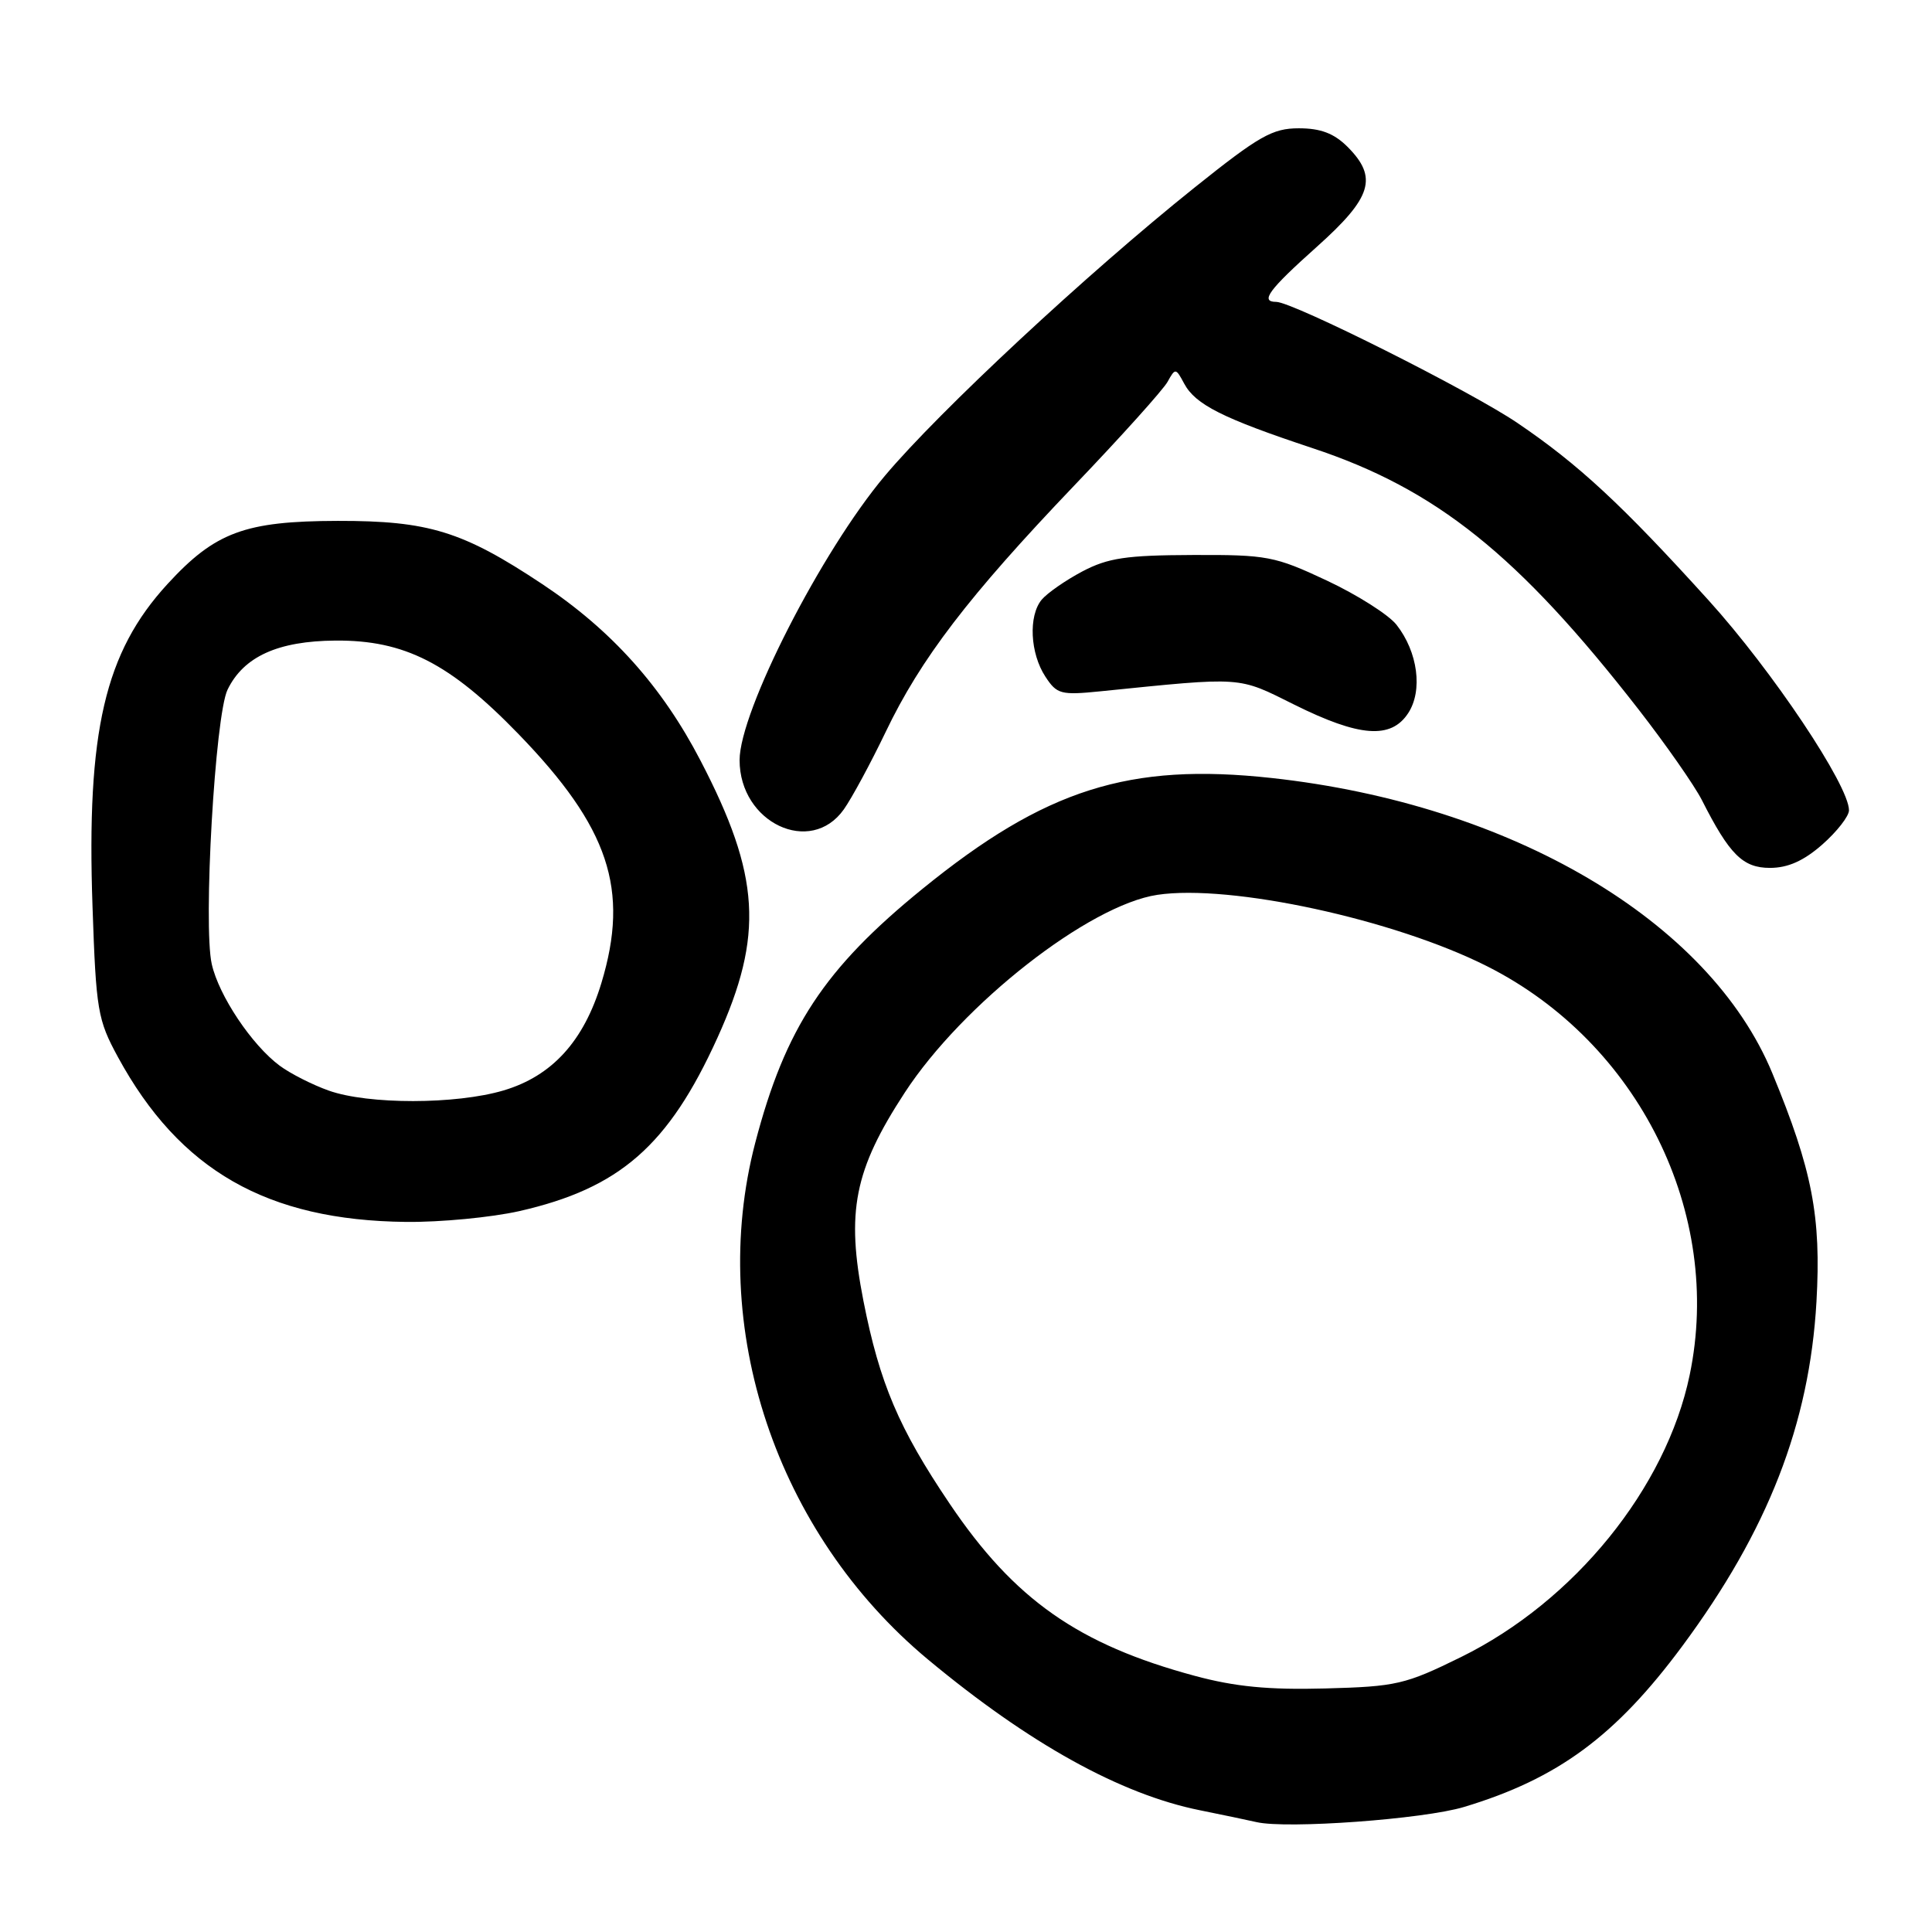 <?xml version="1.0" encoding="UTF-8" standalone="no"?>
<!DOCTYPE svg PUBLIC "-//W3C//DTD SVG 1.1//EN" "http://www.w3.org/Graphics/SVG/1.1/DTD/svg11.dtd" >
<svg xmlns="http://www.w3.org/2000/svg" xmlns:xlink="http://www.w3.org/1999/xlink" version="1.1" viewBox="0 0 256 256">
 <g >
 <path fill="currentColor"
d=" M 194.00 239.43 C 206.41 235.69 214.07 230.05 222.91 218.12 C 234.26 202.80 239.76 188.69 240.69 172.50 C 241.33 161.20 240.15 155.06 234.84 142.20 C 226.50 122.03 200.28 106.57 168.50 103.09 C 149.63 101.03 138.50 104.56 122.23 117.78 C 109.22 128.35 104.05 136.21 100.07 151.44 C 93.71 175.82 102.84 203.15 122.96 219.89 C 136.37 231.04 148.47 237.75 159.00 239.87 C 162.03 240.48 165.40 241.19 166.50 241.44 C 170.51 242.37 188.65 241.05 194.00 239.43 Z  M 68.81 160.48 C 82.13 157.45 88.59 151.79 95.07 137.50 C 101.23 123.91 100.75 116.02 92.82 100.78 C 87.72 90.96 81.02 83.49 71.86 77.40 C 61.31 70.39 56.79 69.00 44.74 69.02 C 32.45 69.05 28.51 70.51 22.20 77.38 C 13.88 86.44 11.45 96.91 12.26 120.15 C 12.73 133.90 12.94 135.12 15.63 140.07 C 23.80 155.08 35.39 161.71 53.80 161.91 C 58.37 161.96 65.12 161.31 68.81 160.48 Z  M 241.47 111.90 C 243.41 110.19 245.00 108.15 245.00 107.37 C 245.00 104.07 234.84 88.87 226.40 79.55 C 214.94 66.89 209.17 61.54 201.09 56.06 C 194.85 51.82 171.29 40.00 169.10 40.00 C 166.93 40.00 168.10 38.41 174.50 32.69 C 181.80 26.16 182.61 23.52 178.55 19.45 C 176.76 17.67 175.00 17.00 172.10 17.00 C 168.61 17.00 166.85 18.00 158.30 24.84 C 144.05 36.24 124.45 54.48 117.24 63.06 C 108.83 73.06 98.00 94.27 98.00 100.72 C 98.00 109.02 107.41 113.47 111.81 107.25 C 112.88 105.74 115.37 101.12 117.35 97.00 C 122.00 87.28 128.35 78.99 142.32 64.36 C 148.56 57.84 154.13 51.64 154.71 50.59 C 155.73 48.74 155.80 48.75 156.91 50.83 C 158.40 53.61 162.01 55.43 173.91 59.38 C 190.31 64.81 201.19 73.53 217.13 94.02 C 220.76 98.69 224.52 104.08 225.50 106.00 C 229.16 113.23 230.93 115.00 234.53 115.00 C 236.91 115.00 239.00 114.07 241.47 111.90 Z  M 186.59 94.50 C 188.55 91.51 187.88 86.39 185.04 82.78 C 183.99 81.45 179.84 78.82 175.82 76.93 C 168.91 73.69 167.91 73.50 158.00 73.54 C 149.25 73.57 146.82 73.93 143.43 75.71 C 141.20 76.89 138.77 78.58 138.03 79.46 C 136.25 81.61 136.49 86.57 138.52 89.66 C 140.04 91.99 140.57 92.13 145.83 91.60 C 164.87 89.67 163.95 89.61 171.50 93.37 C 180.13 97.66 184.31 97.98 186.59 94.50 Z  M 158.32 222.06 C 142.88 217.90 134.39 211.94 125.83 199.24 C 119.10 189.27 116.56 183.29 114.41 172.38 C 112.09 160.55 113.18 155.04 119.89 144.77 C 127.54 133.04 144.29 119.93 153.36 118.57 C 163.03 117.12 184.71 121.81 197.04 128.03 C 217.15 138.16 228.36 160.78 223.89 182.20 C 220.77 197.18 208.60 212.19 193.59 219.57 C 186.19 223.21 185.03 223.48 175.59 223.73 C 168.08 223.93 163.67 223.50 158.32 222.06 Z  M 43.56 144.51 C 41.39 143.74 38.46 142.25 37.06 141.21 C 33.38 138.48 29.00 131.94 28.06 127.75 C 26.90 122.62 28.50 94.81 30.15 91.39 C 32.27 87.01 36.82 84.93 44.47 84.88 C 53.59 84.81 59.60 87.87 68.67 97.23 C 80.70 109.64 83.44 117.85 79.69 130.25 C 77.35 137.97 73.15 142.58 66.72 144.49 C 60.41 146.36 48.80 146.37 43.56 144.51 Z "/>
</g>
</svg>